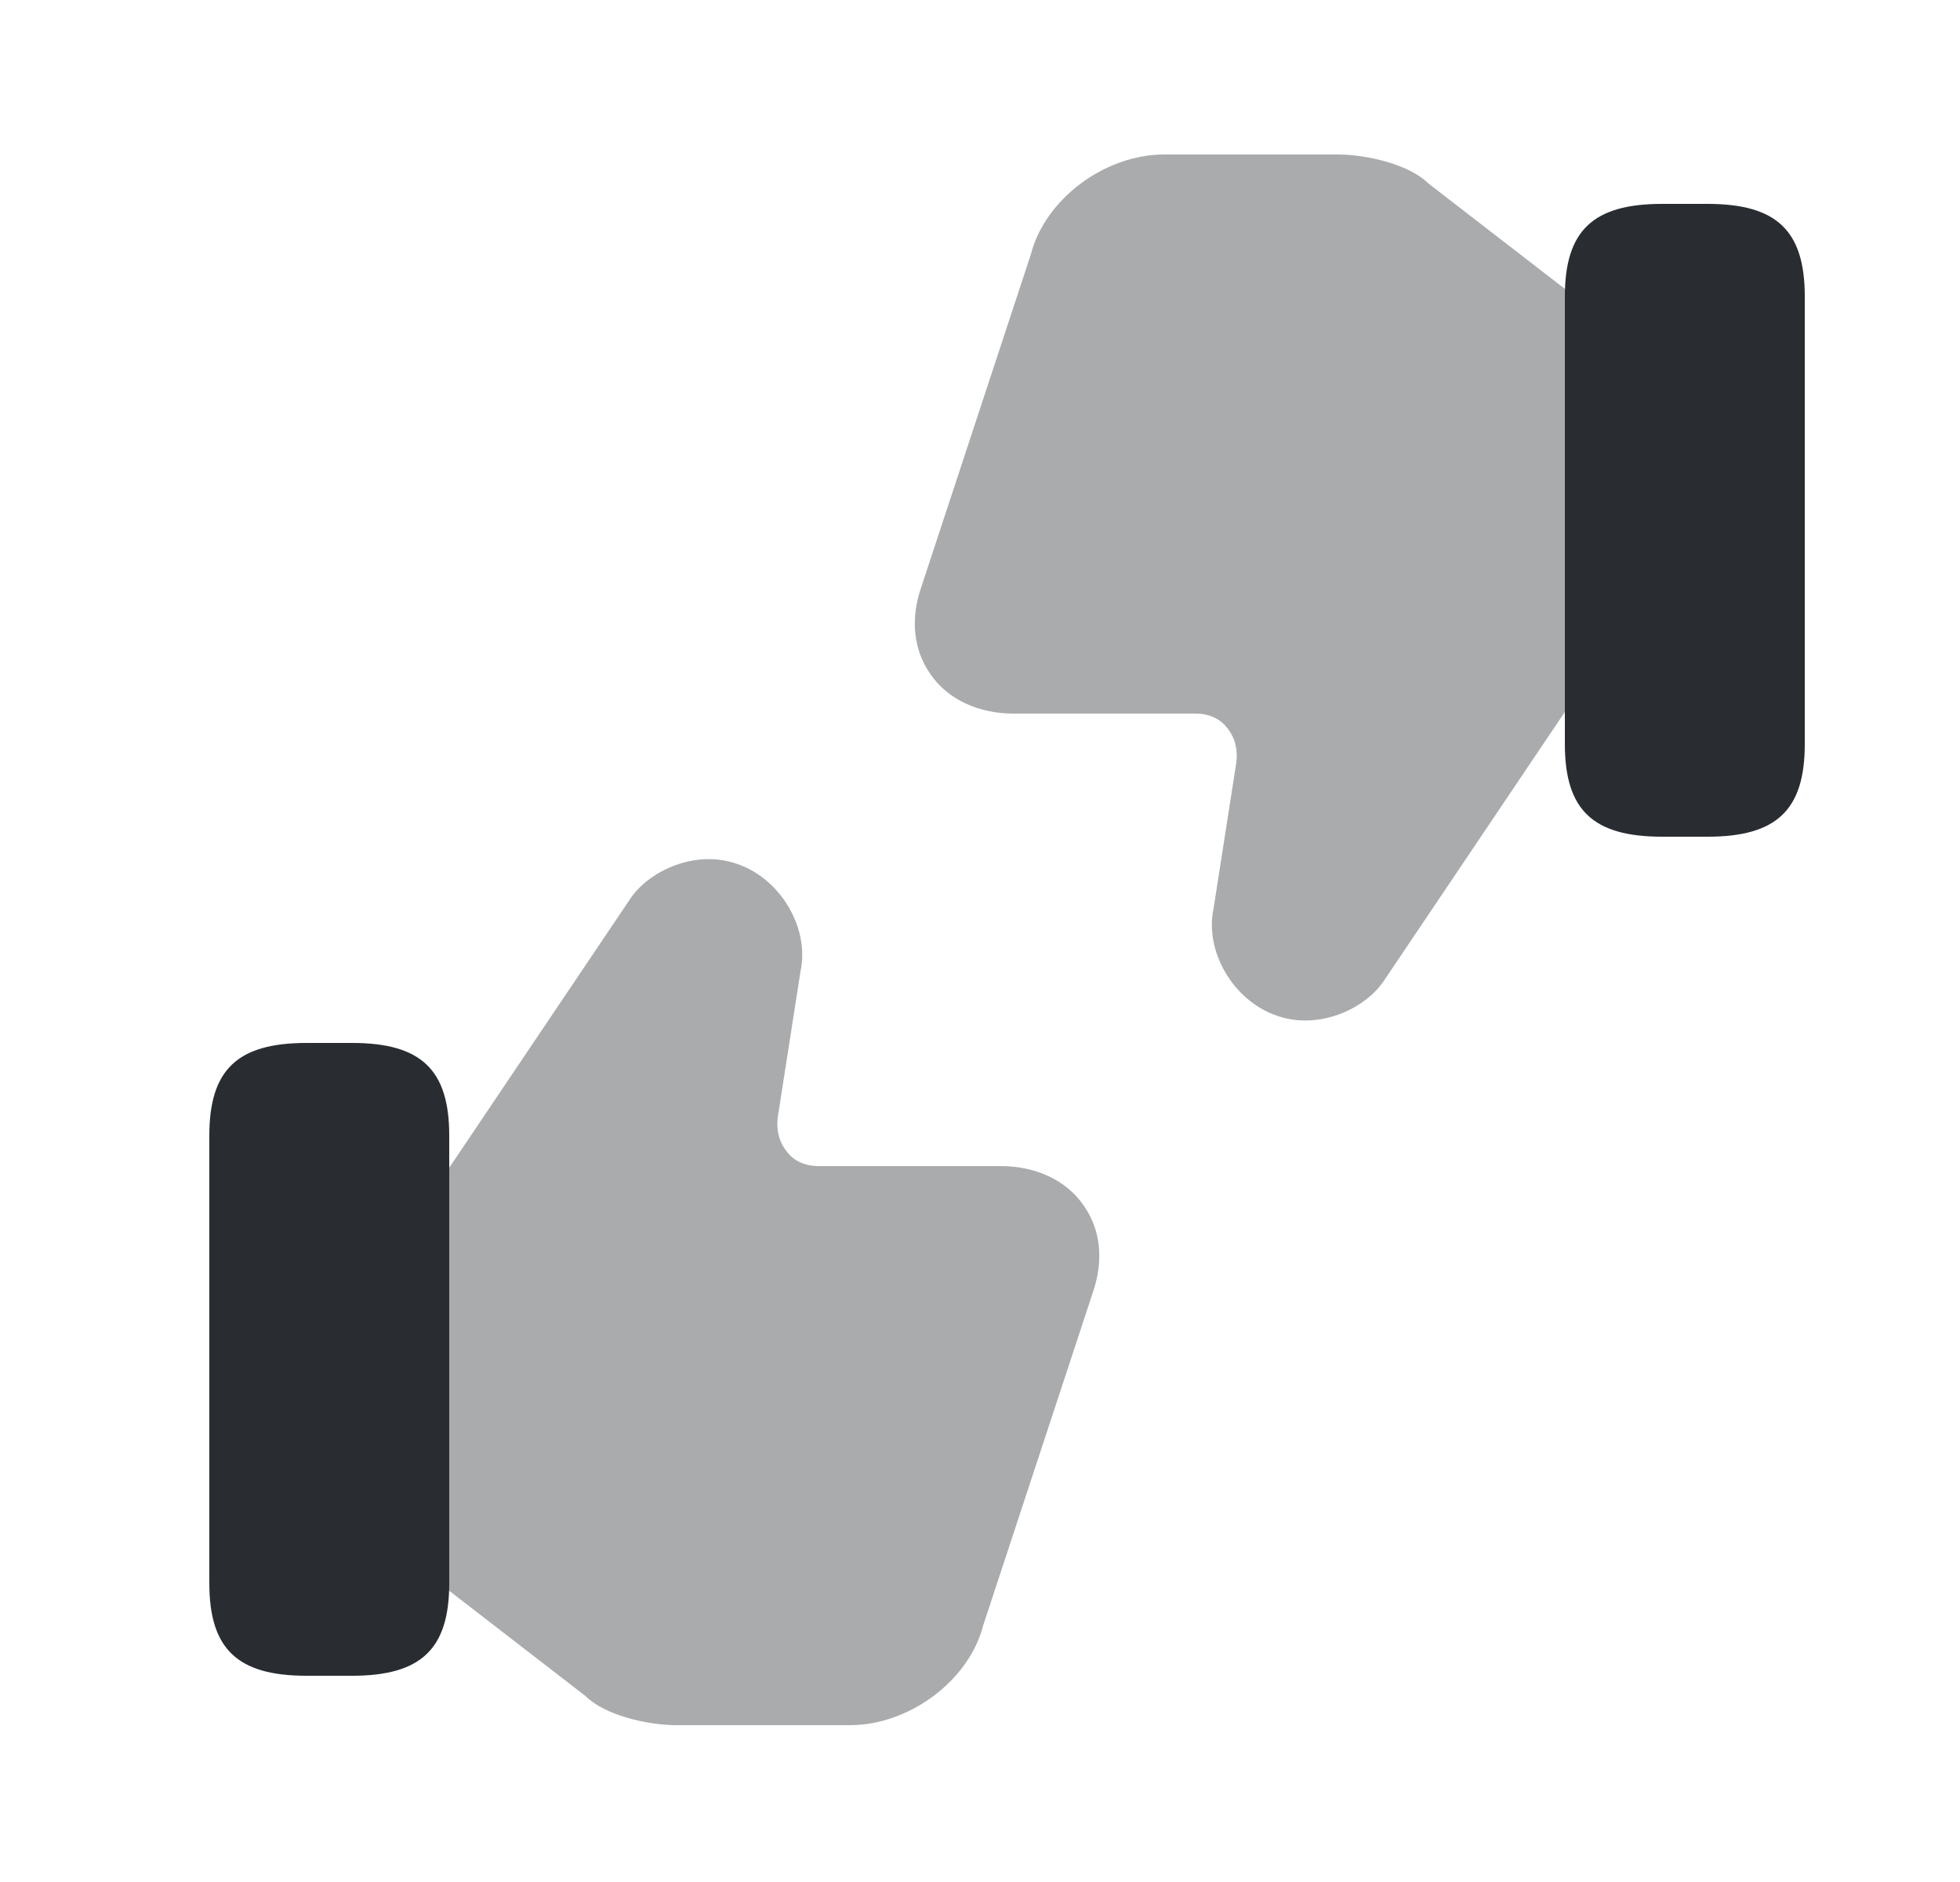 <svg width="25" height="24" viewBox="0 0 25 24" fill="none" xmlns="http://www.w3.org/2000/svg">
<path opacity="0.4" d="M13.82 15.37C13.6 15.05 13.21 14.87 12.76 14.87H10.43C10.28 14.87 10.13 14.81 10.04 14.69C9.94 14.57 9.9 14.42 9.92 14.25L10.21 12.39C10.33 11.84 9.96 11.21 9.41 11.02C8.89 10.83 8.29 11.09 8.04 11.46L5.65 15.01L5.58 15.13V20.15L5.67 20.24L7.47 21.63C7.71 21.87 8.25 22 8.63 22H10.84C11.6 22 12.36 21.43 12.54 20.73L13.94 16.48C14.08 16.07 14.04 15.68 13.82 15.37Z" fill="#292D32"/>
<path d="M4.49 13.3H3.91C3.03 13.3 2.67 13.64 2.67 14.48V20.19C2.67 21.03 3.03 21.37 3.91 21.37H4.49C5.37 21.37 5.73 21.03 5.73 20.19V14.48C5.73 13.64 5.37 13.3 4.49 13.3Z" fill="#292D32"/>
<path opacity="0.4" d="M11.87 8.6C12.09 8.92 12.48 9.1 12.93 9.1H15.26C15.41 9.1 15.56 9.16 15.65 9.28C15.75 9.4 15.79 9.55 15.77 9.72L15.48 11.58C15.36 12.13 15.73 12.76 16.28 12.95C16.8 13.14 17.4 12.88 17.65 12.51L20.04 8.96L20.11 8.84V3.82L20.02 3.73L18.22 2.34C17.98 2.1 17.44 1.97 17.06 1.97H14.85C14.09 1.97 13.33 2.54 13.15 3.24L11.75 7.49C11.61 7.89 11.65 8.29 11.87 8.6Z" fill="#292D32"/>
<path d="M21.2 10.67H21.78C22.66 10.67 23.02 10.33 23.02 9.49V3.78C23.02 2.94 22.66 2.6 21.78 2.6H21.2C20.32 2.6 19.96 2.94 19.96 3.78V9.49C19.96 10.33 20.32 10.67 21.2 10.67Z" fill="#292D32"/>
</svg>
